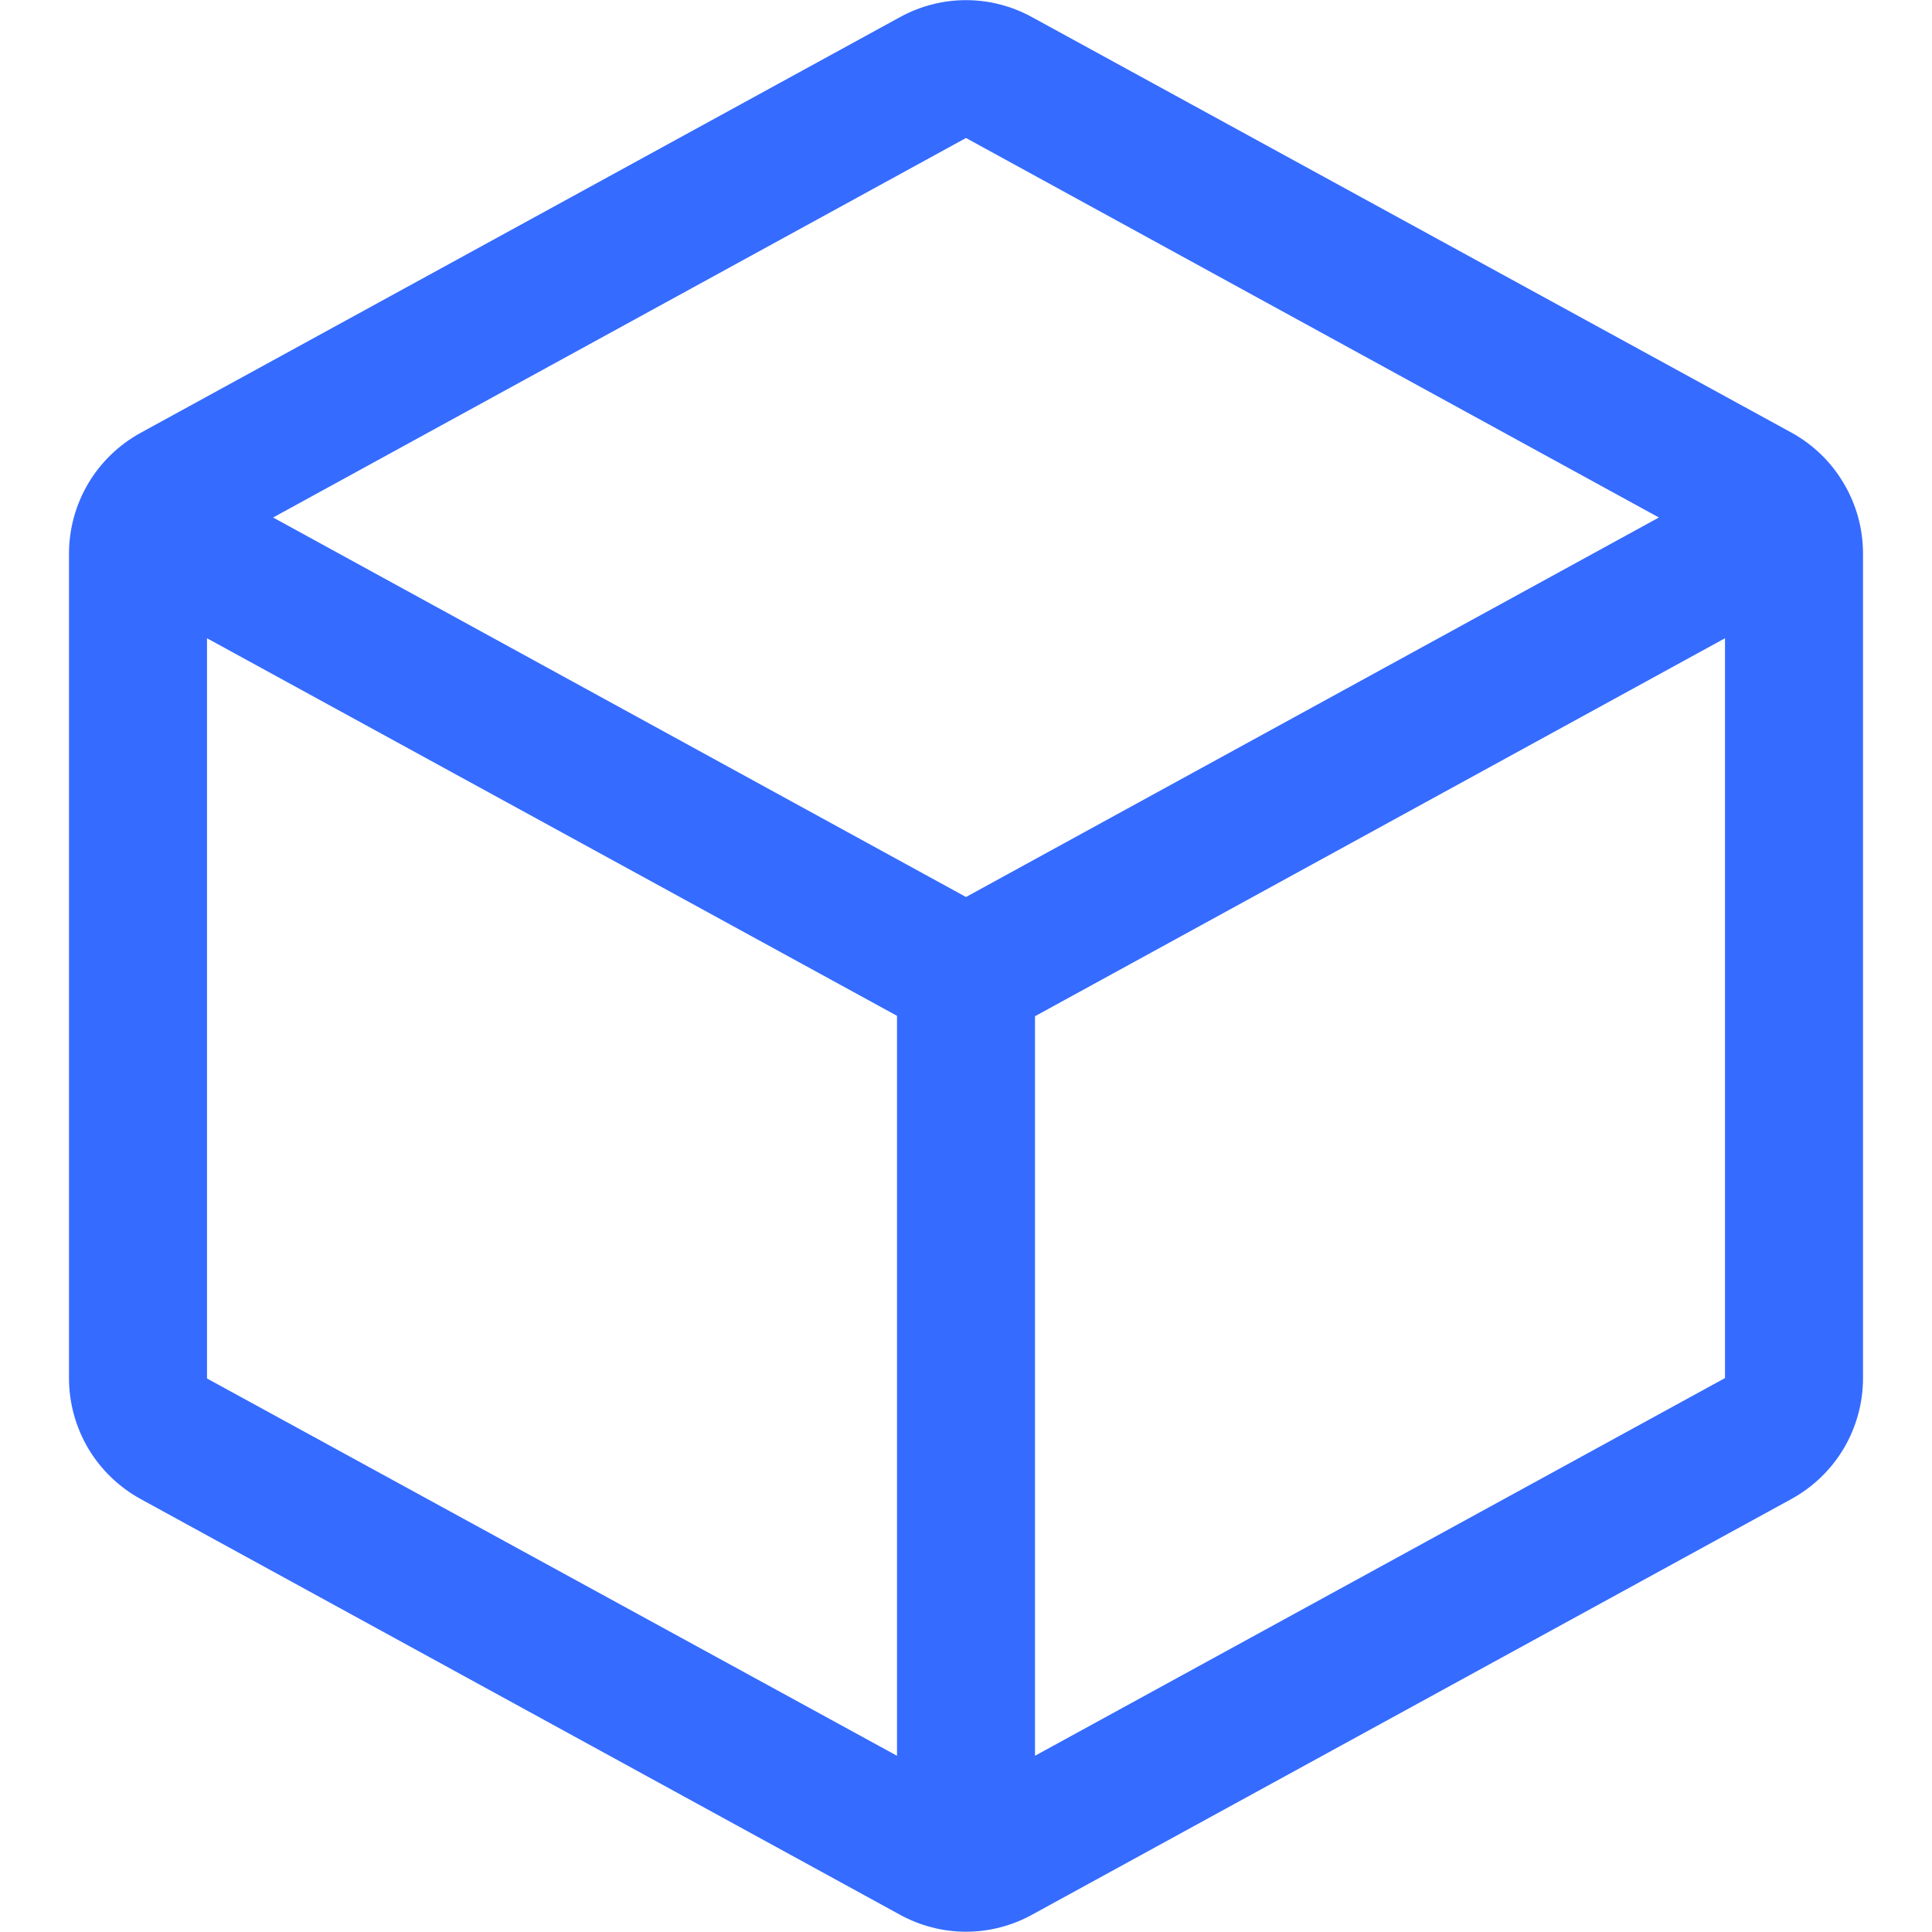 <svg width="14" height="14" viewBox="0 0 14 14" fill="none" xmlns="http://www.w3.org/2000/svg">
<path d="M12.98 3.134L7.48 0.125C7.333 0.044 7.168 0.001 7 0.001C6.832 0.001 6.667 0.044 6.52 0.125L1.02 3.136C0.863 3.222 0.732 3.348 0.64 3.502C0.549 3.656 0.5 3.832 0.5 4.011V9.988C0.5 10.167 0.549 10.343 0.64 10.497C0.732 10.651 0.863 10.777 1.02 10.863L6.52 13.874C6.667 13.955 6.832 13.998 7 13.998C7.168 13.998 7.333 13.955 7.48 13.874L12.98 10.863C13.137 10.777 13.268 10.651 13.36 10.497C13.451 10.343 13.5 10.167 13.5 9.988V4.011C13.5 3.832 13.452 3.656 13.36 3.502C13.269 3.347 13.137 3.22 12.98 3.134ZM7 1L12.021 3.75L7 6.5L1.979 3.75L7 1ZM1.5 4.625L6.5 7.361V12.723L1.5 9.989V4.625ZM7.5 12.723V7.364L12.5 4.625V9.986L7.5 12.723Z" fill="#356BFF"/>
</svg>
